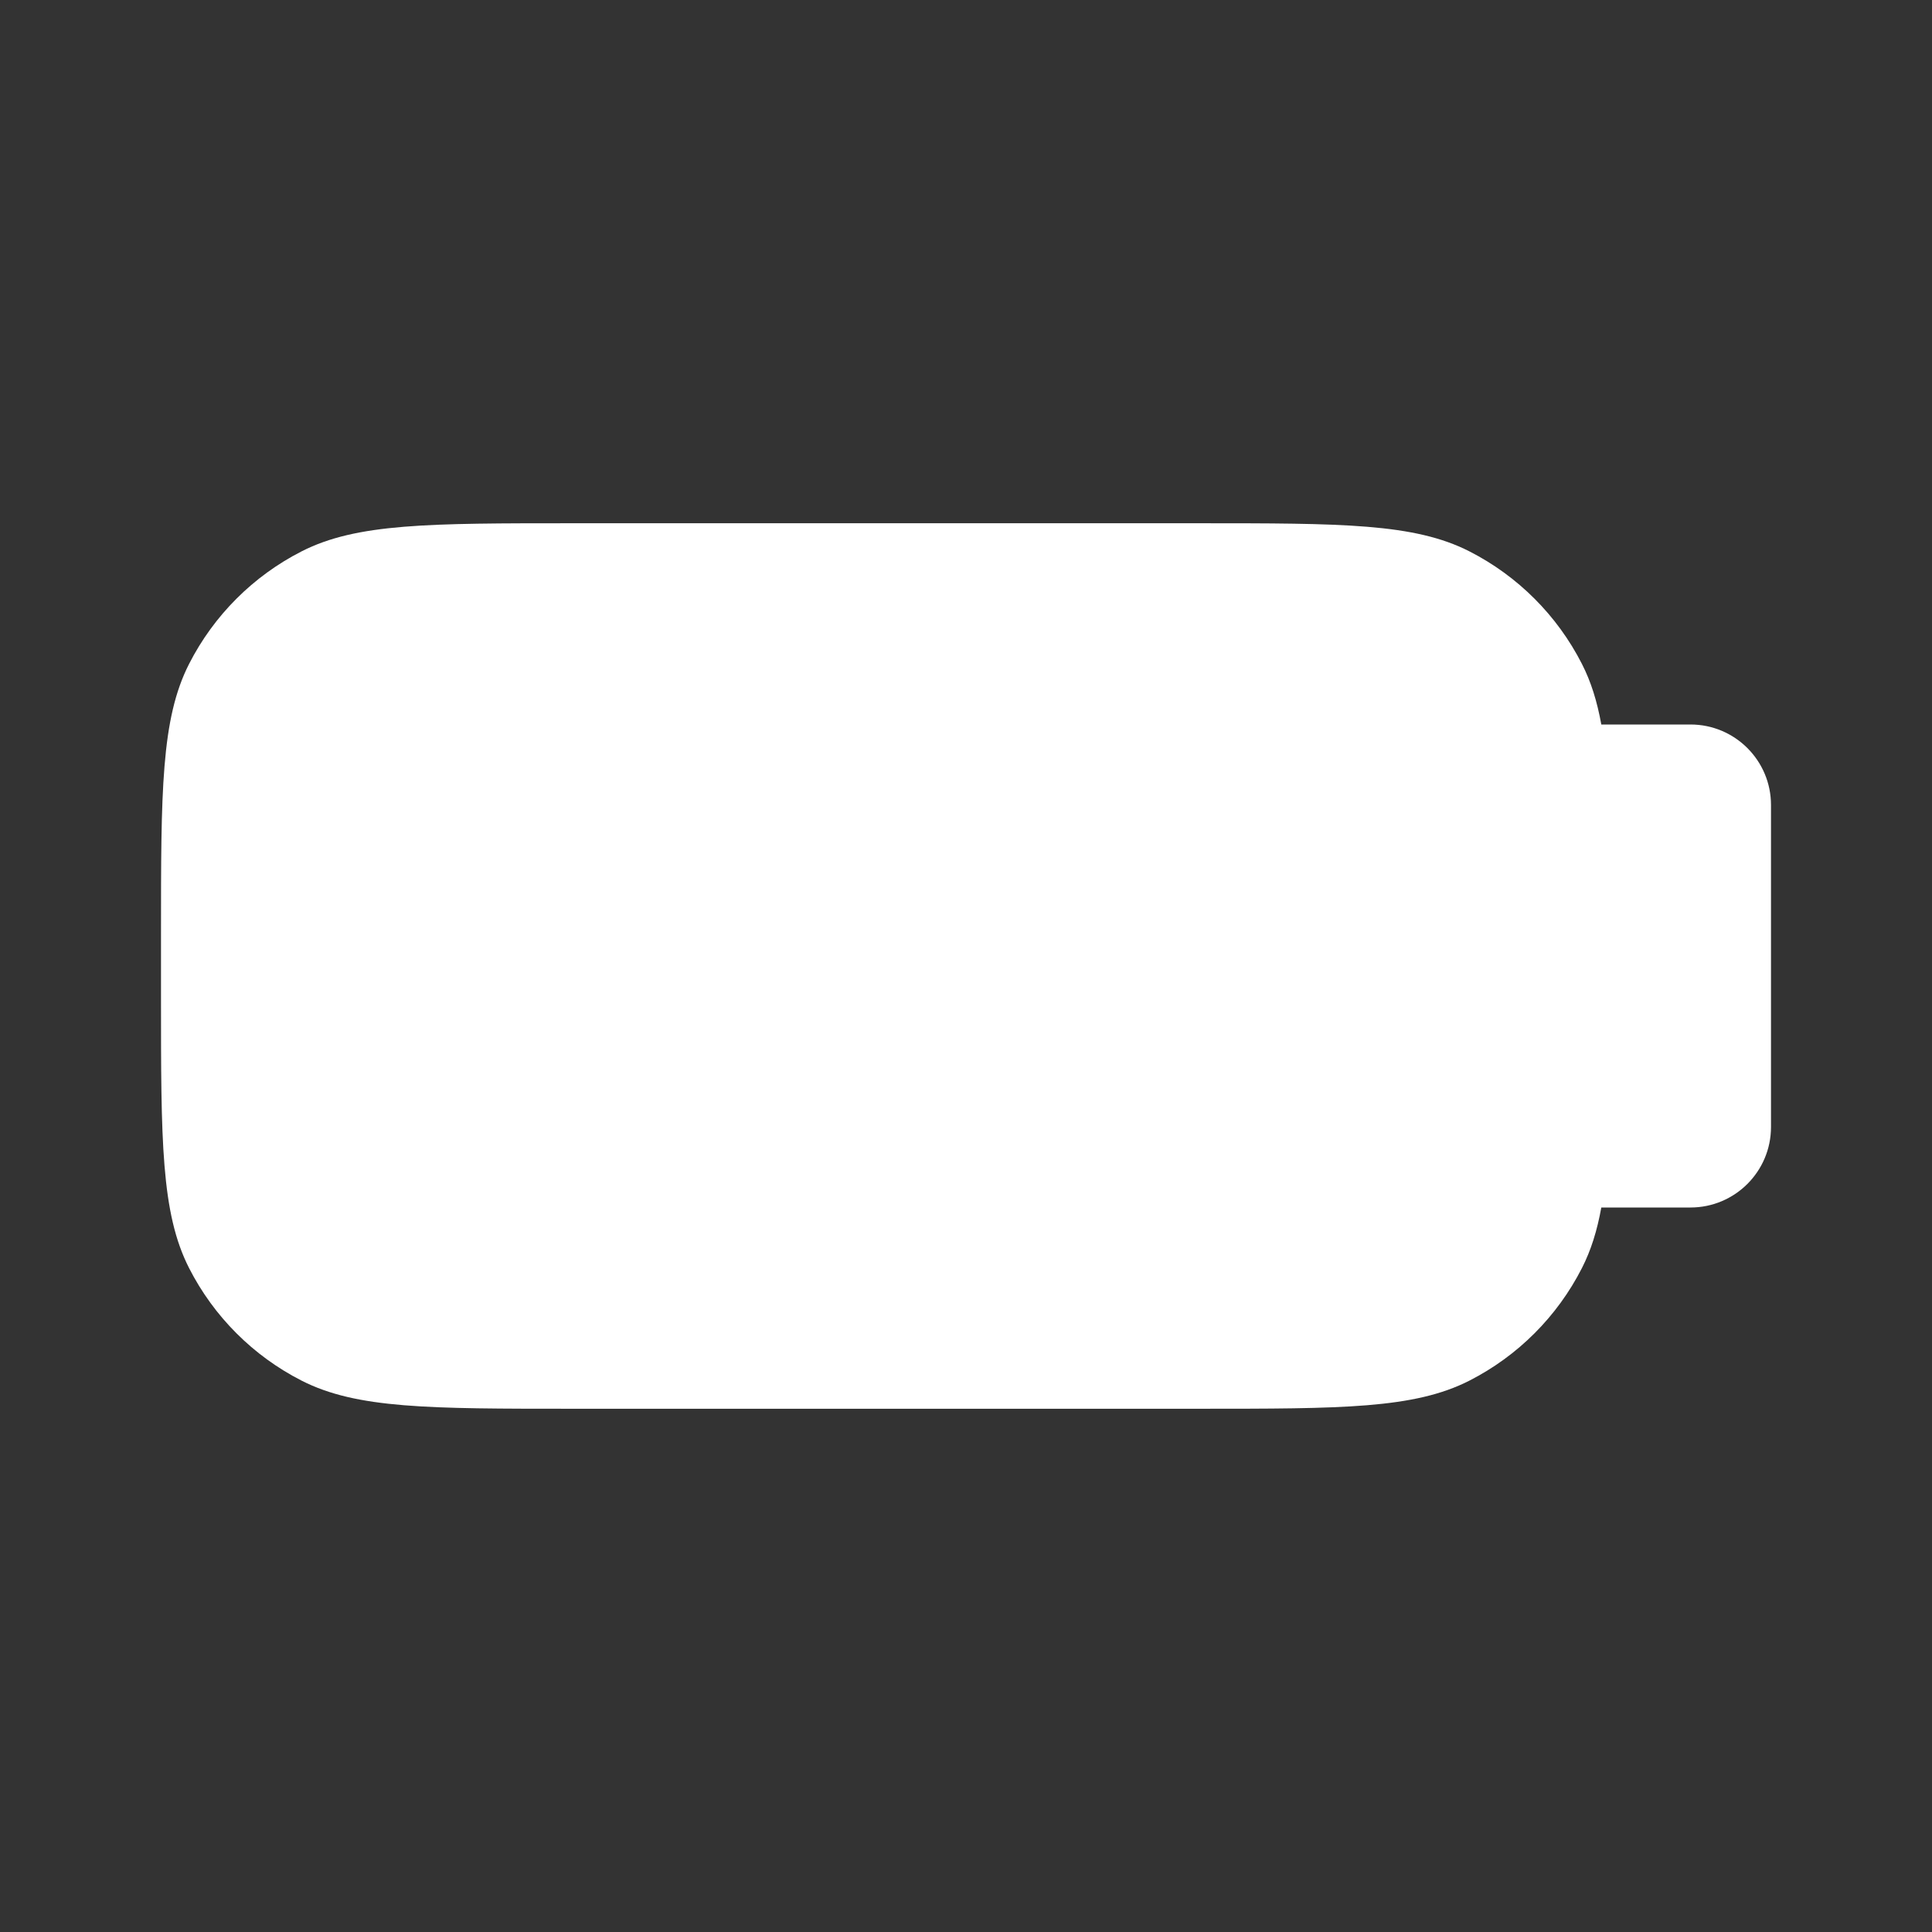 <svg width="24" height="24" viewBox="0 0 24 24" fill="none" xmlns="http://www.w3.org/2000/svg">
<rect x="0" y="0" width="24" height="24" fill="#333333" stroke="none"/>
<path fill-rule="evenodd" clip-rule="evenodd" d="M22 10C22 9.448 21.552 9 21 9H19.892C19.84 8.712 19.764 8.468 19.651 8.247C19.344 7.645 18.855 7.156 18.253 6.849C17.568 6.5 16.672 6.5 14.88 6.5H7.12C5.328 6.5 4.432 6.5 3.747 6.849C3.145 7.156 2.656 7.645 2.349 8.247C2 8.932 2 9.828 2 11.62V12.38C2 14.172 2 15.068 2.349 15.753C2.656 16.355 3.145 16.844 3.747 17.151C4.432 17.5 5.328 17.5 7.12 17.5H14.88C16.672 17.5 17.568 17.5 18.253 17.151C18.855 16.844 19.344 16.355 19.651 15.753C19.764 15.532 19.84 15.288 19.892 15H21C21.552 15 22 14.552 22 14V10Z" fill="white"/>
</svg>
